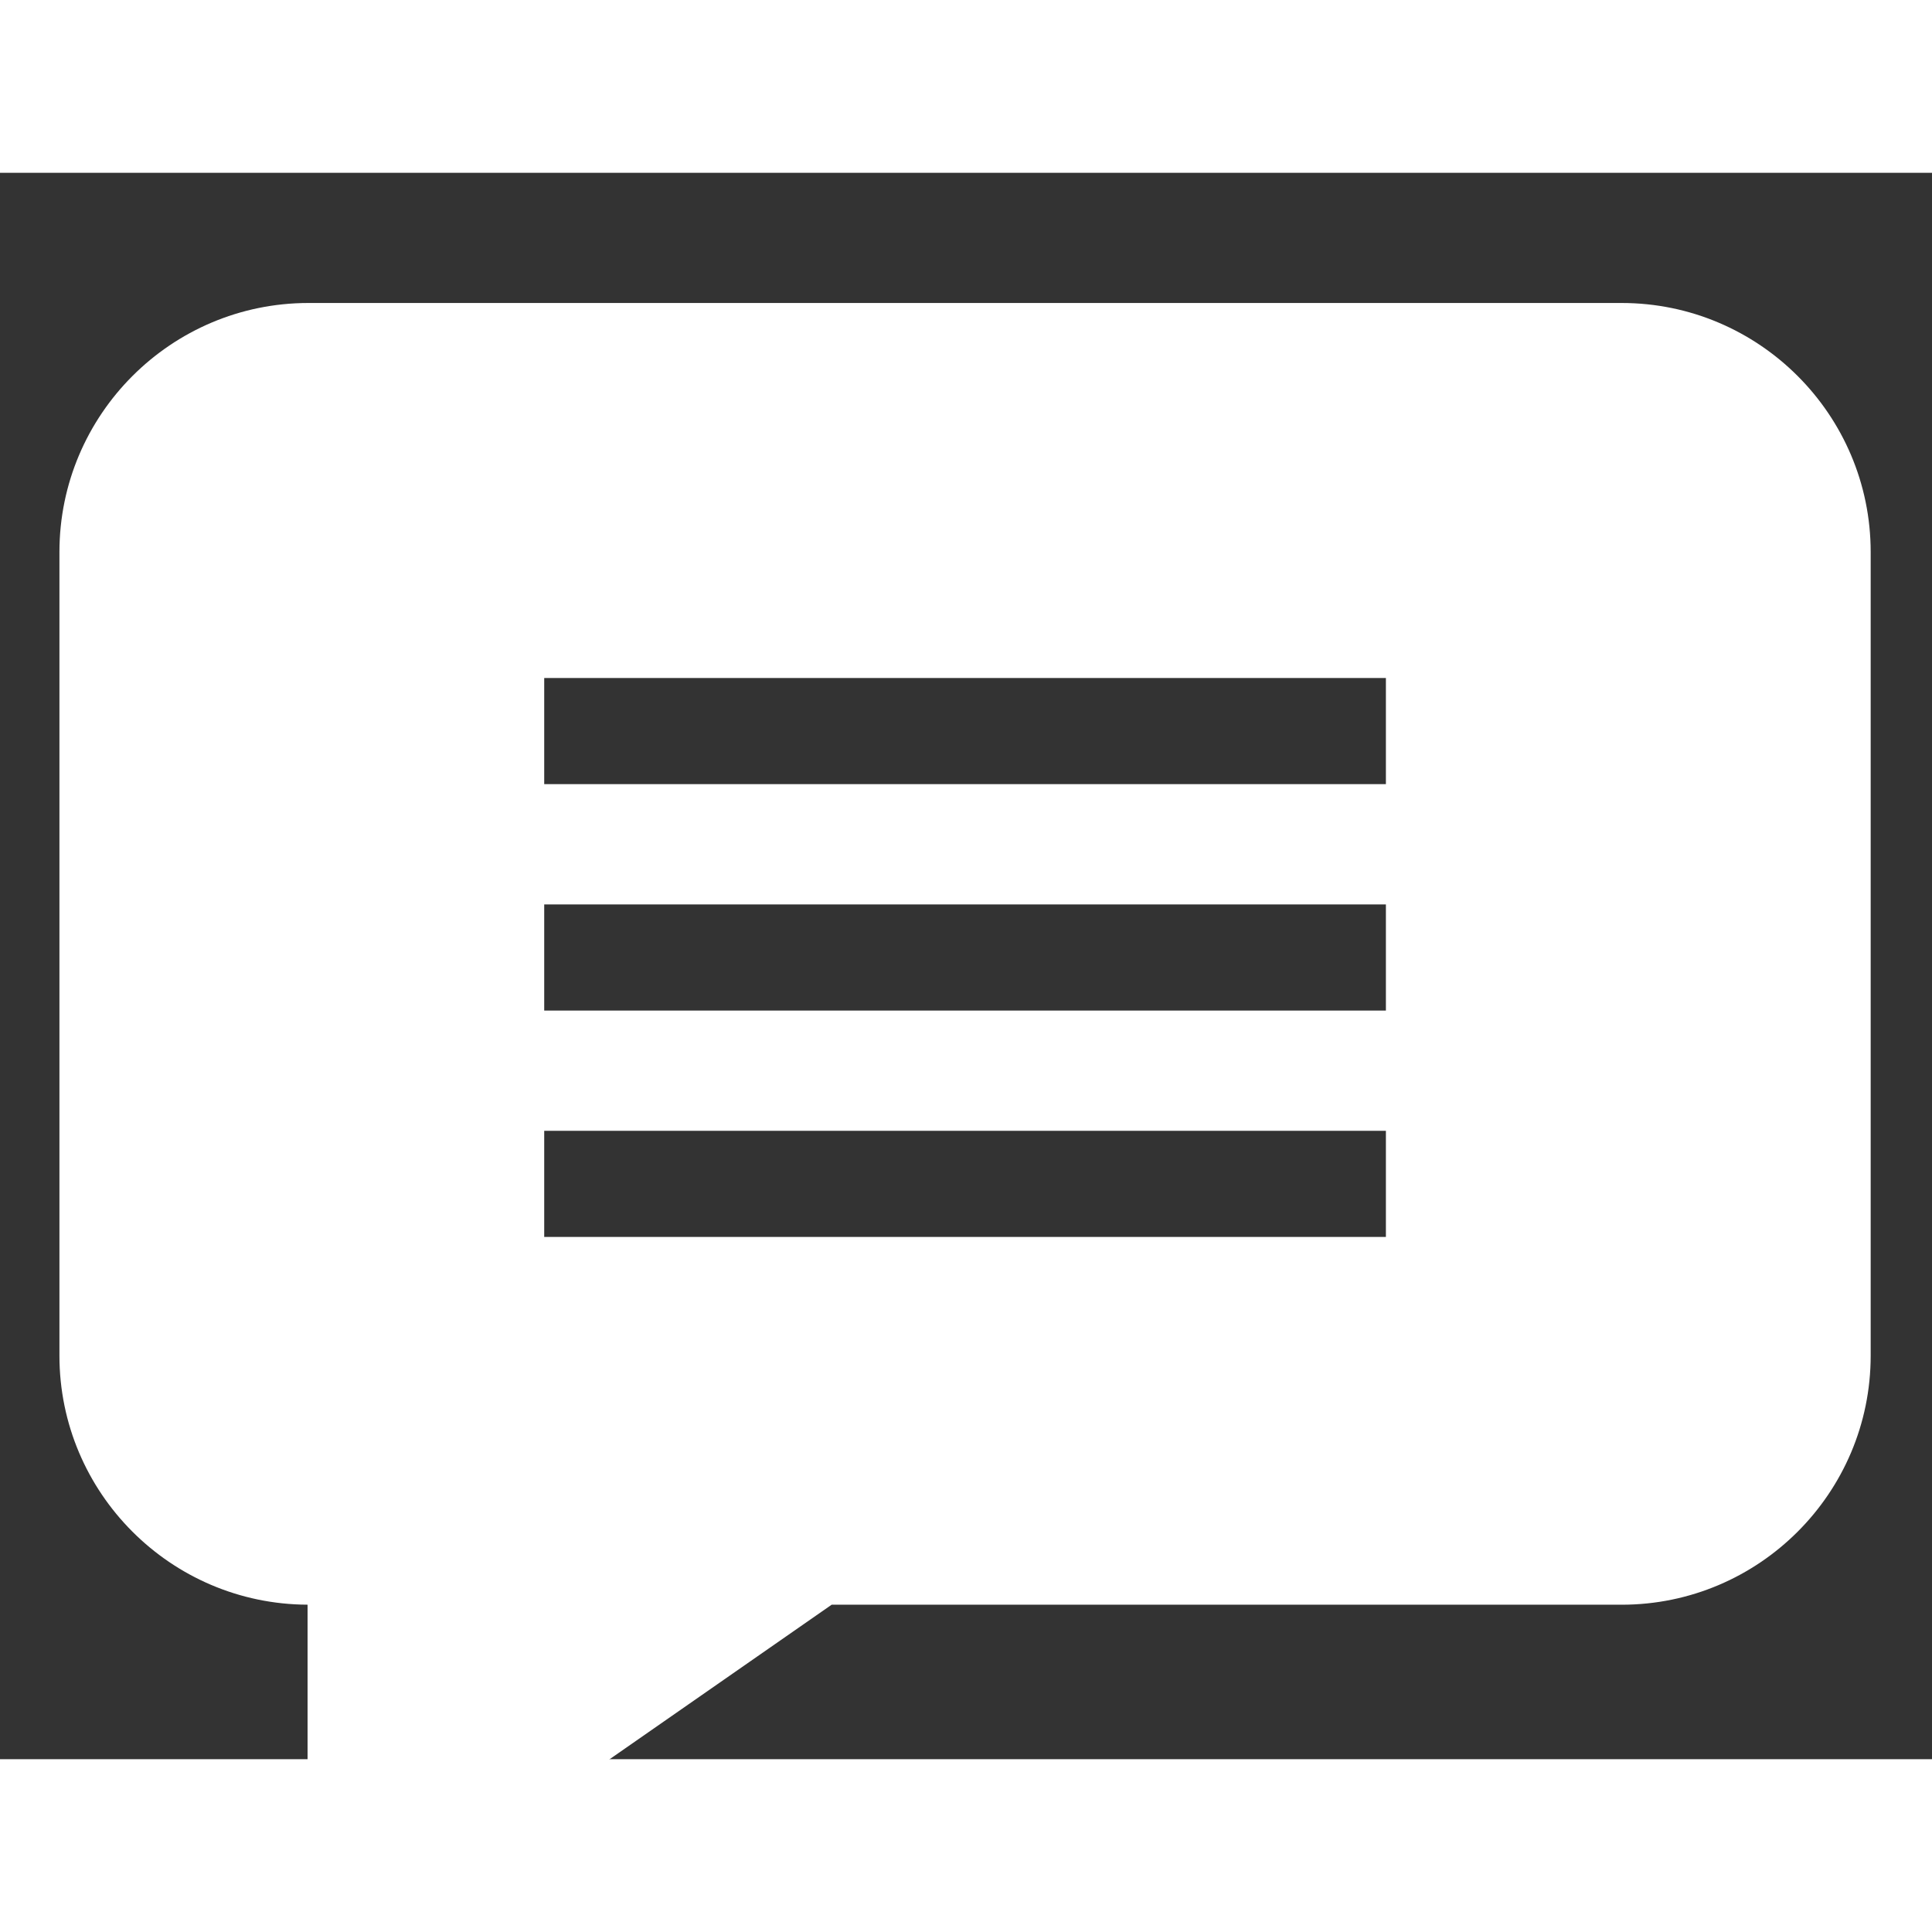 <svg width="682" height="682" viewBox="0 0 682 560" fill="none" xmlns="http://www.w3.org/2000/svg">
<rect x="0" y="0" width="682" height="560" fill="#333333" stroke="none"/>
<path d="M572.452 45.956H108.882C60.414 45.956 20.98 85.39 20.98 133.859V417.554C20.98 465.929 60.242 505.292 108.57 505.456V634.202L293.572 505.468H572.452C620.92 505.468 660.354 466.034 660.354 417.554V133.859C660.354 85.39 620.92 45.956 572.452 45.956ZM489.225 375.646H192.109V338.182H489.225V375.646ZM489.225 295.724H192.109V258.26H489.225V295.724ZM489.225 215.802H192.109V178.339H489.225V215.802Z" fill="white"/>
</svg>
